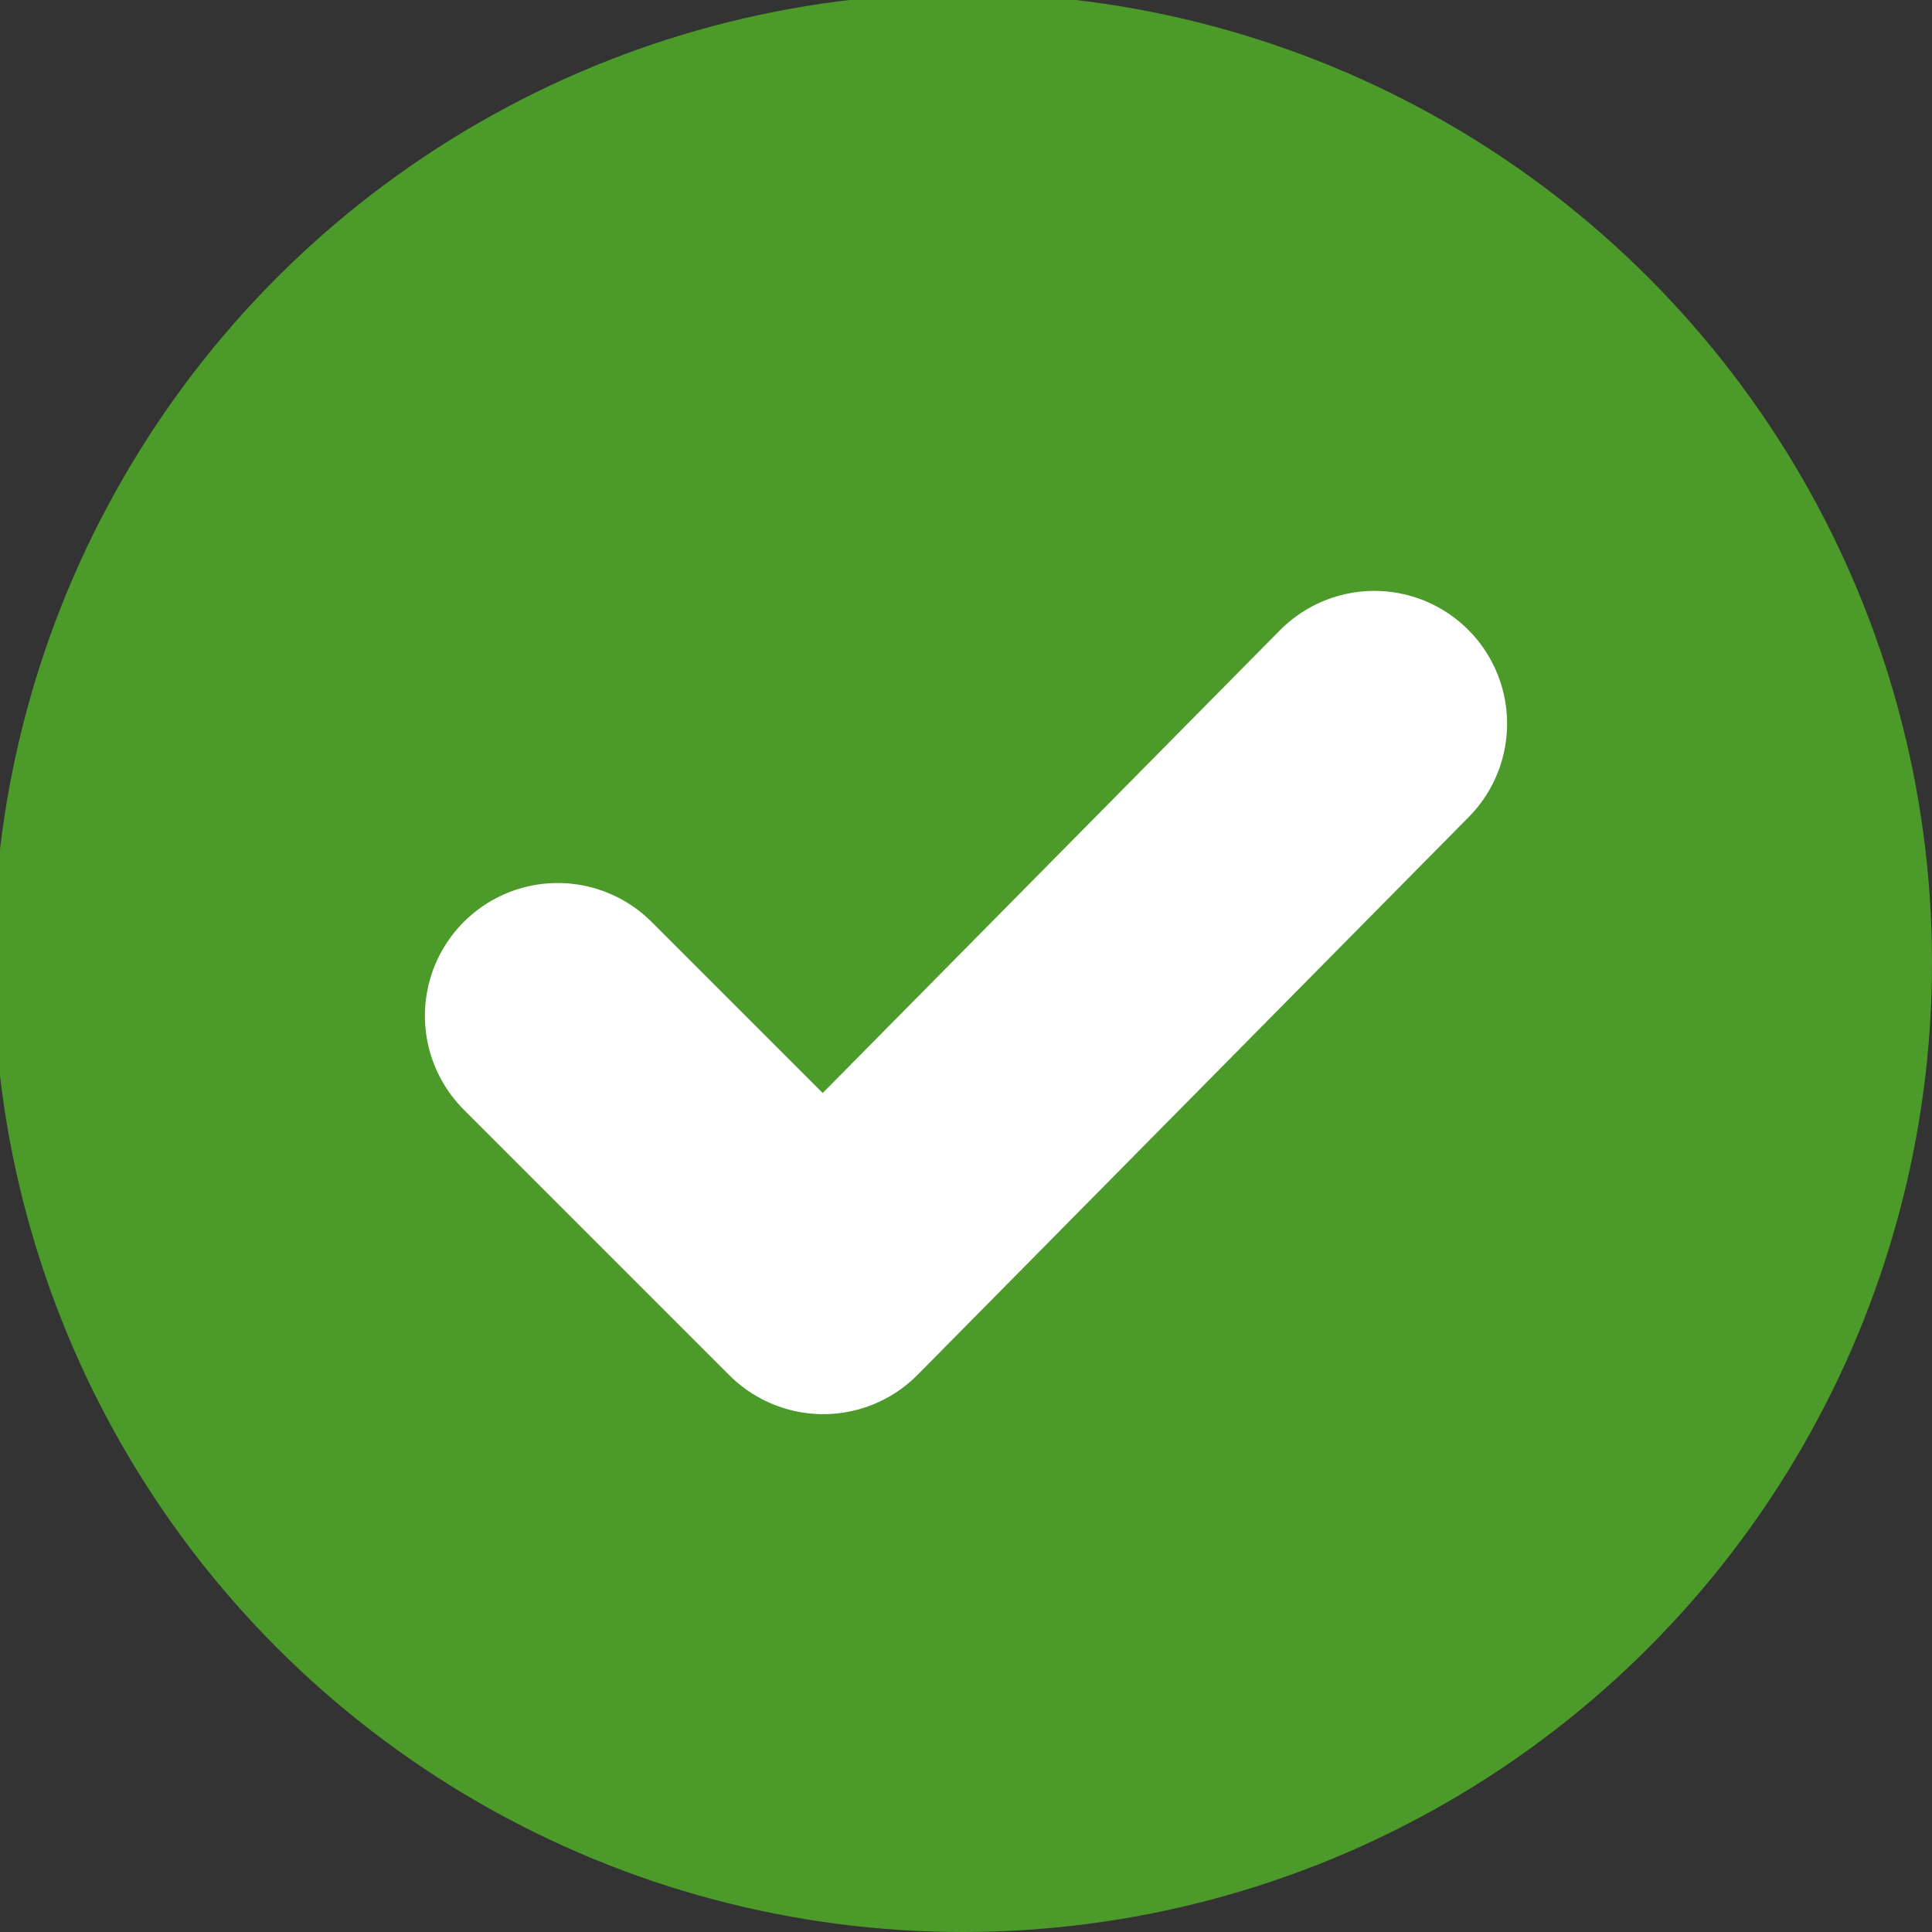 <svg xmlns="http://www.w3.org/2000/svg" viewBox="0 0 29.1 29.1" height="110" width="110"><rect x="0" y="0" width="29.1" height="29.1" fill="#333333" stroke="none"/><circle cx="14.5" cy="14.5" r="14.6" fill="#4c9a2a"/><path d="m8.4 15.3 4 4 8.3-8.4" fill="none" stroke="#fff" stroke-width="4" stroke-linecap="round" stroke-linejoin="round"/></svg>
